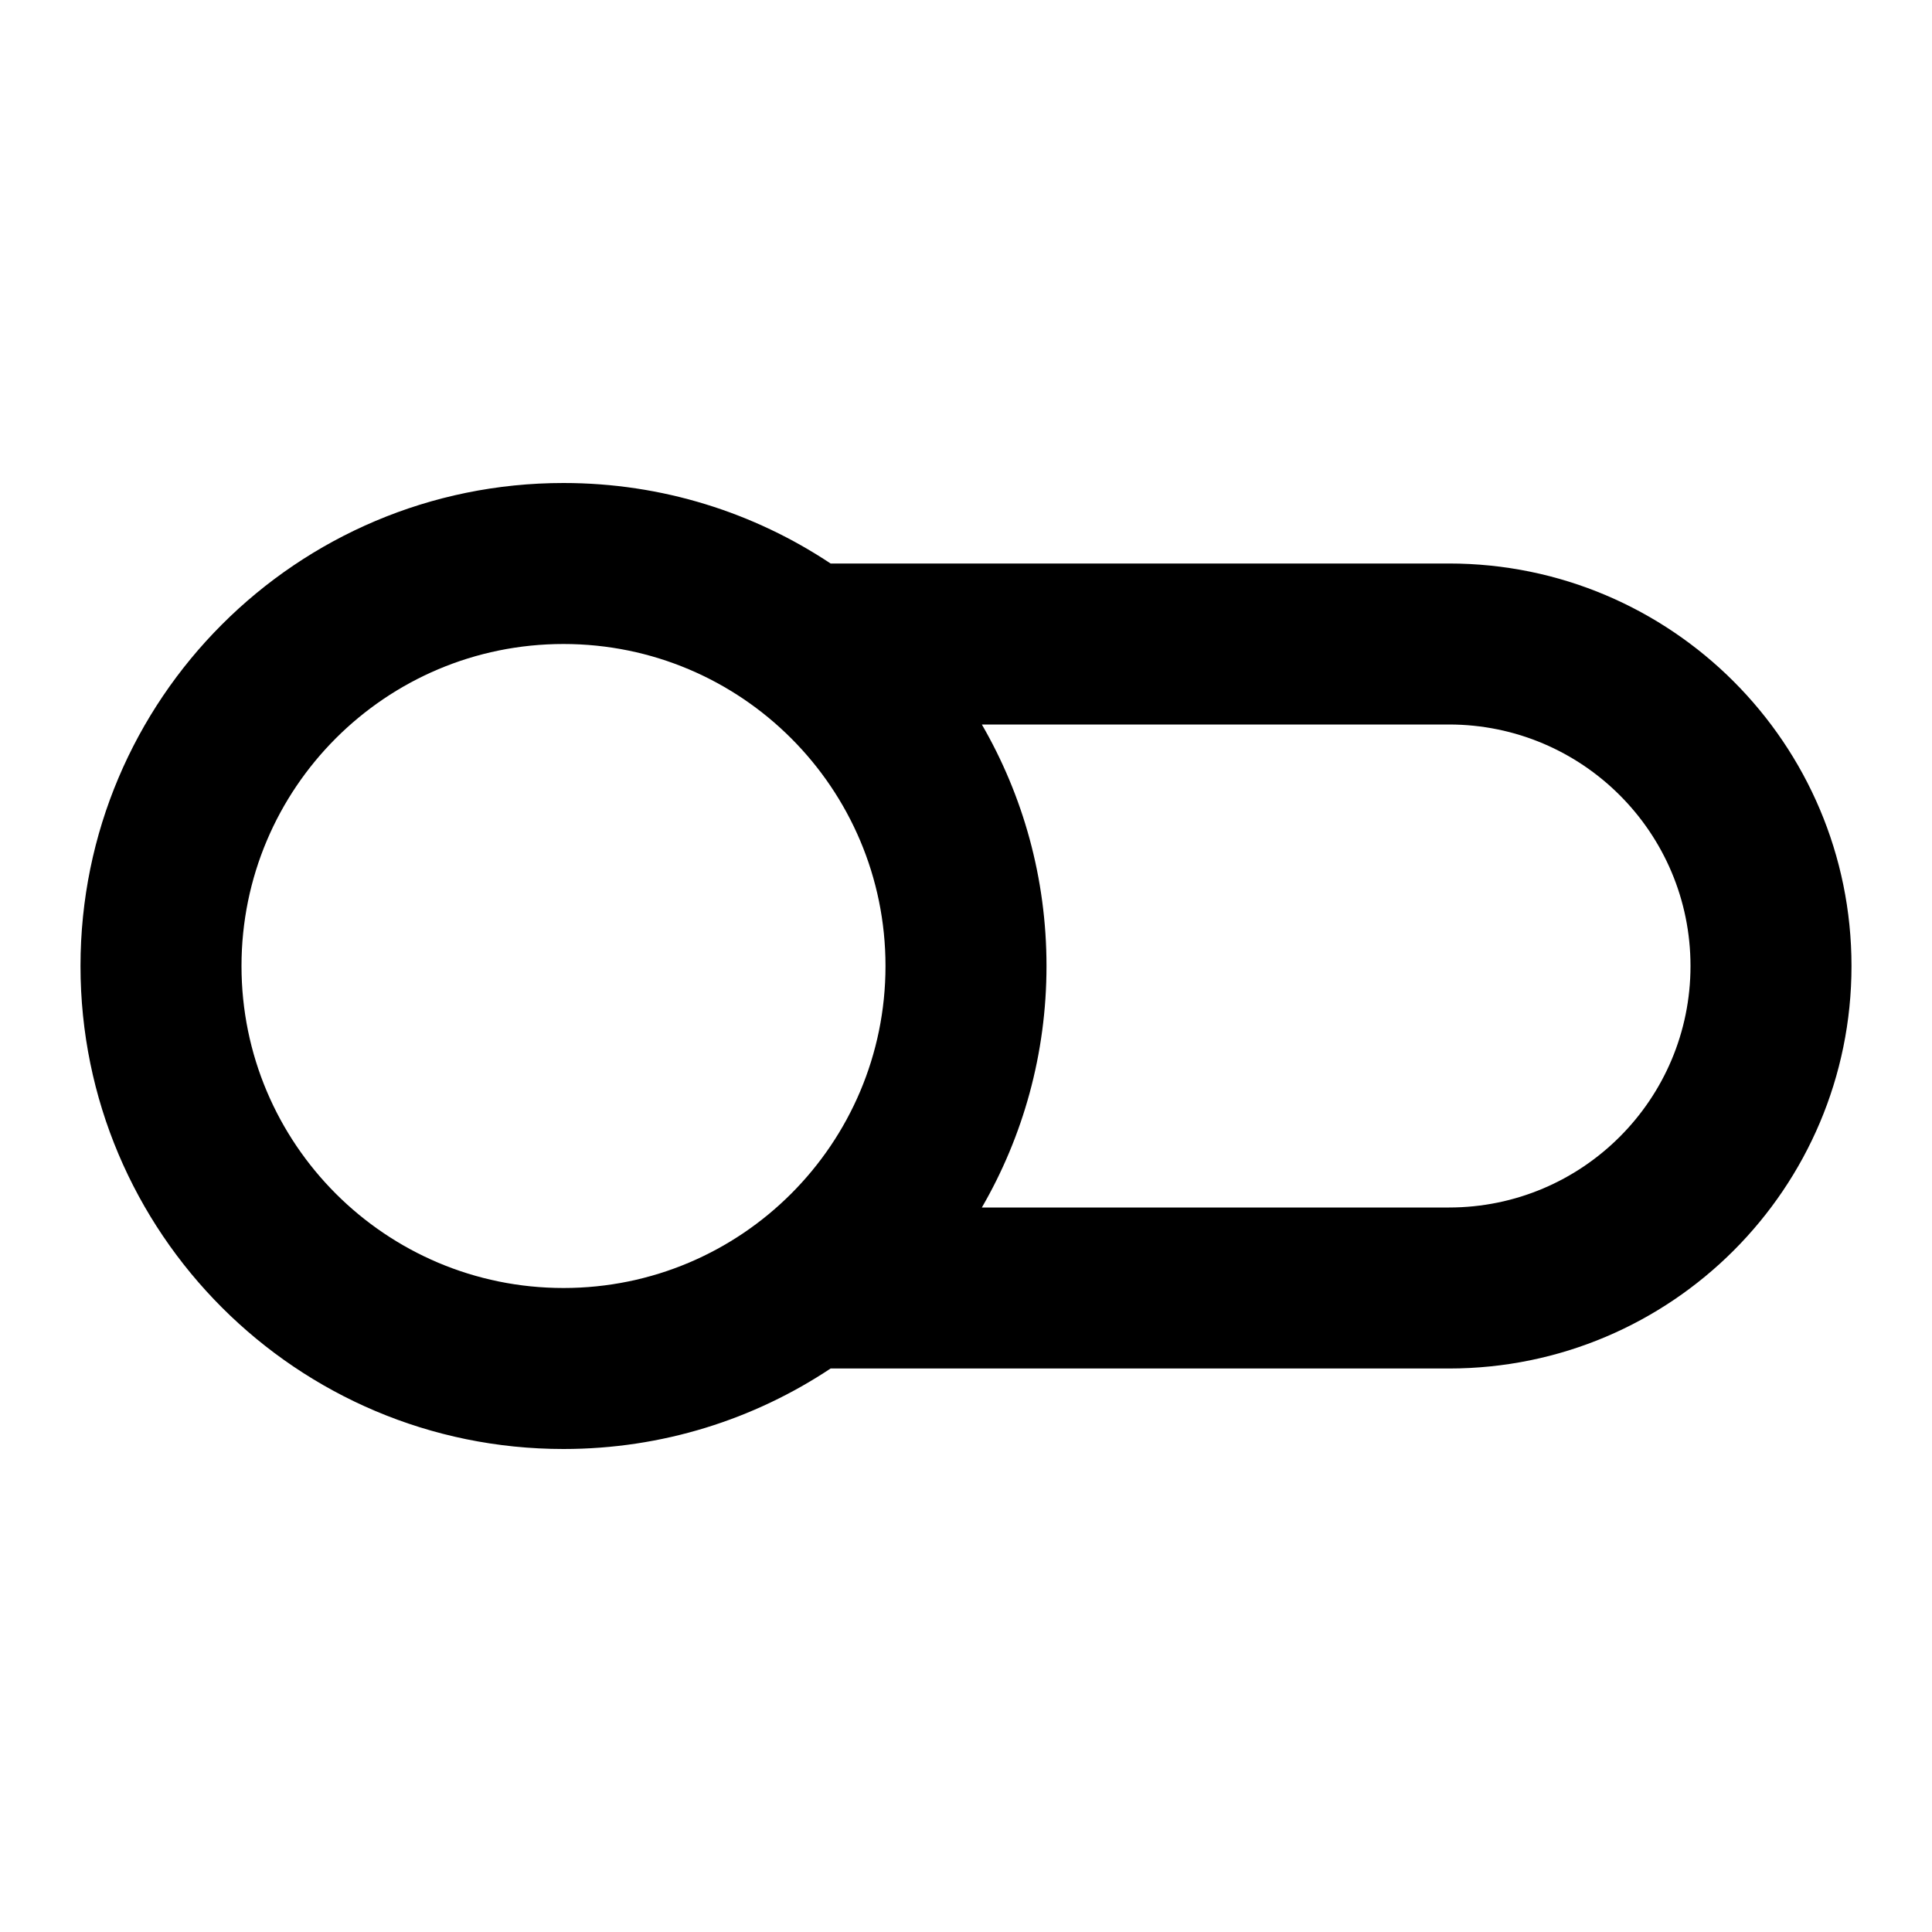 <svg xmlns="http://www.w3.org/2000/svg" width="24" height="24" viewBox="0 0 24 24">
  <defs/>
  <path d="M1,12 C1,8.686 3.686,6 7,6 C8.227,6 9.367,6.368 10.318,7 L18,7 C20.761,7 23,9.239 23,12 C23,14.761 20.761,17 18,17 L10.318,17 C9.367,17.632 8.227,18 7,18 C3.686,18 1,15.314 1,12 Z M7,8 C4.791,8 3,9.791 3,12 C3,14.209 4.791,16 7,16 C9.209,16 11,14.209 11,12 C11,9.791 9.209,8 7,8 Z M12.197,15 L18,15 C19.657,15 21,13.657 21,12 C21,10.343 19.657,9 18,9 L12.197,9 C12.708,9.883 13,10.907 13,12 C13,13.093 12.708,14.118 12.197,15 Z"/>
</svg>
